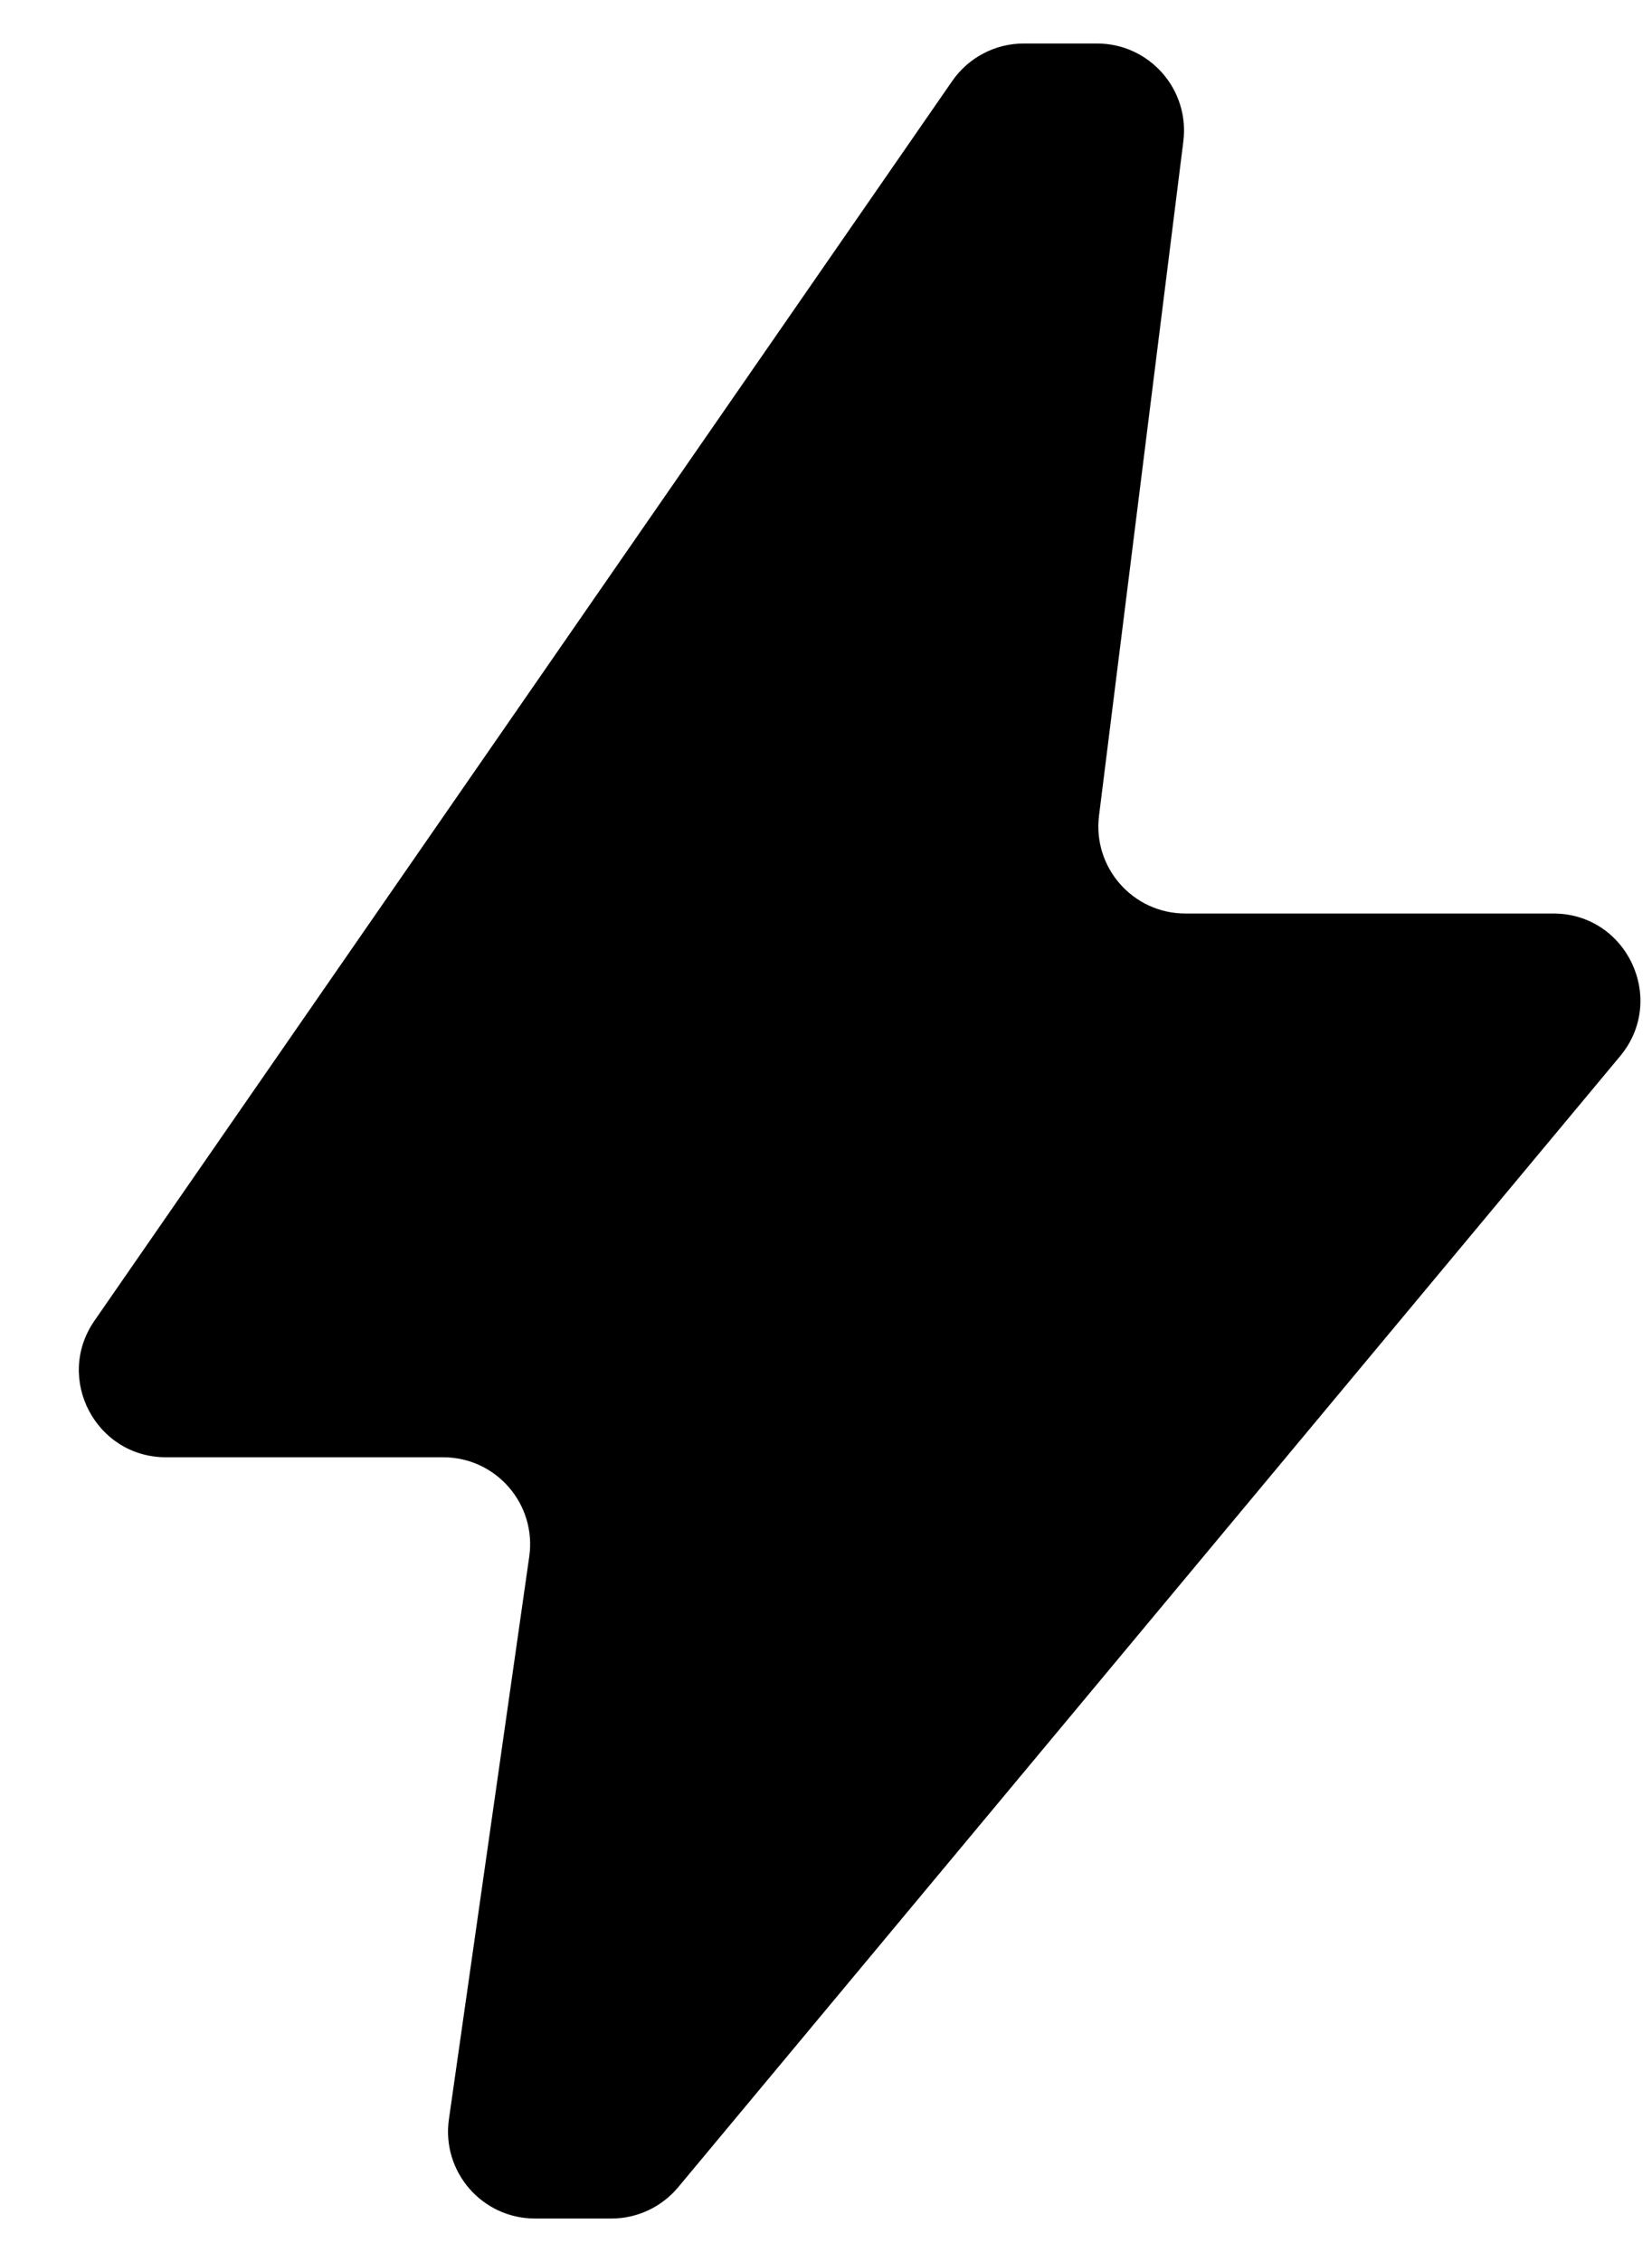 <svg width="19" height="26" viewBox="0 0 19 26" fill="none" xmlns="http://www.w3.org/2000/svg">
<path d="M6.153 25.5C5.544 25.5 5.077 24.961 5.163 24.359L6.087 17.891C6.173 17.289 5.706 16.75 5.097 16.75H1.909C1.102 16.75 0.627 15.844 1.086 15.181L10.952 0.931C11.139 0.661 11.446 0.5 11.774 0.5H12.617C13.219 0.5 13.684 1.027 13.61 1.624L12.64 9.376C12.566 9.973 13.031 10.5 13.633 10.5H17.865C18.713 10.5 19.176 11.489 18.633 12.14L7.8 25.14C7.61 25.368 7.328 25.5 7.032 25.5H6.153Z" fill="currentColor"/>
</svg>
